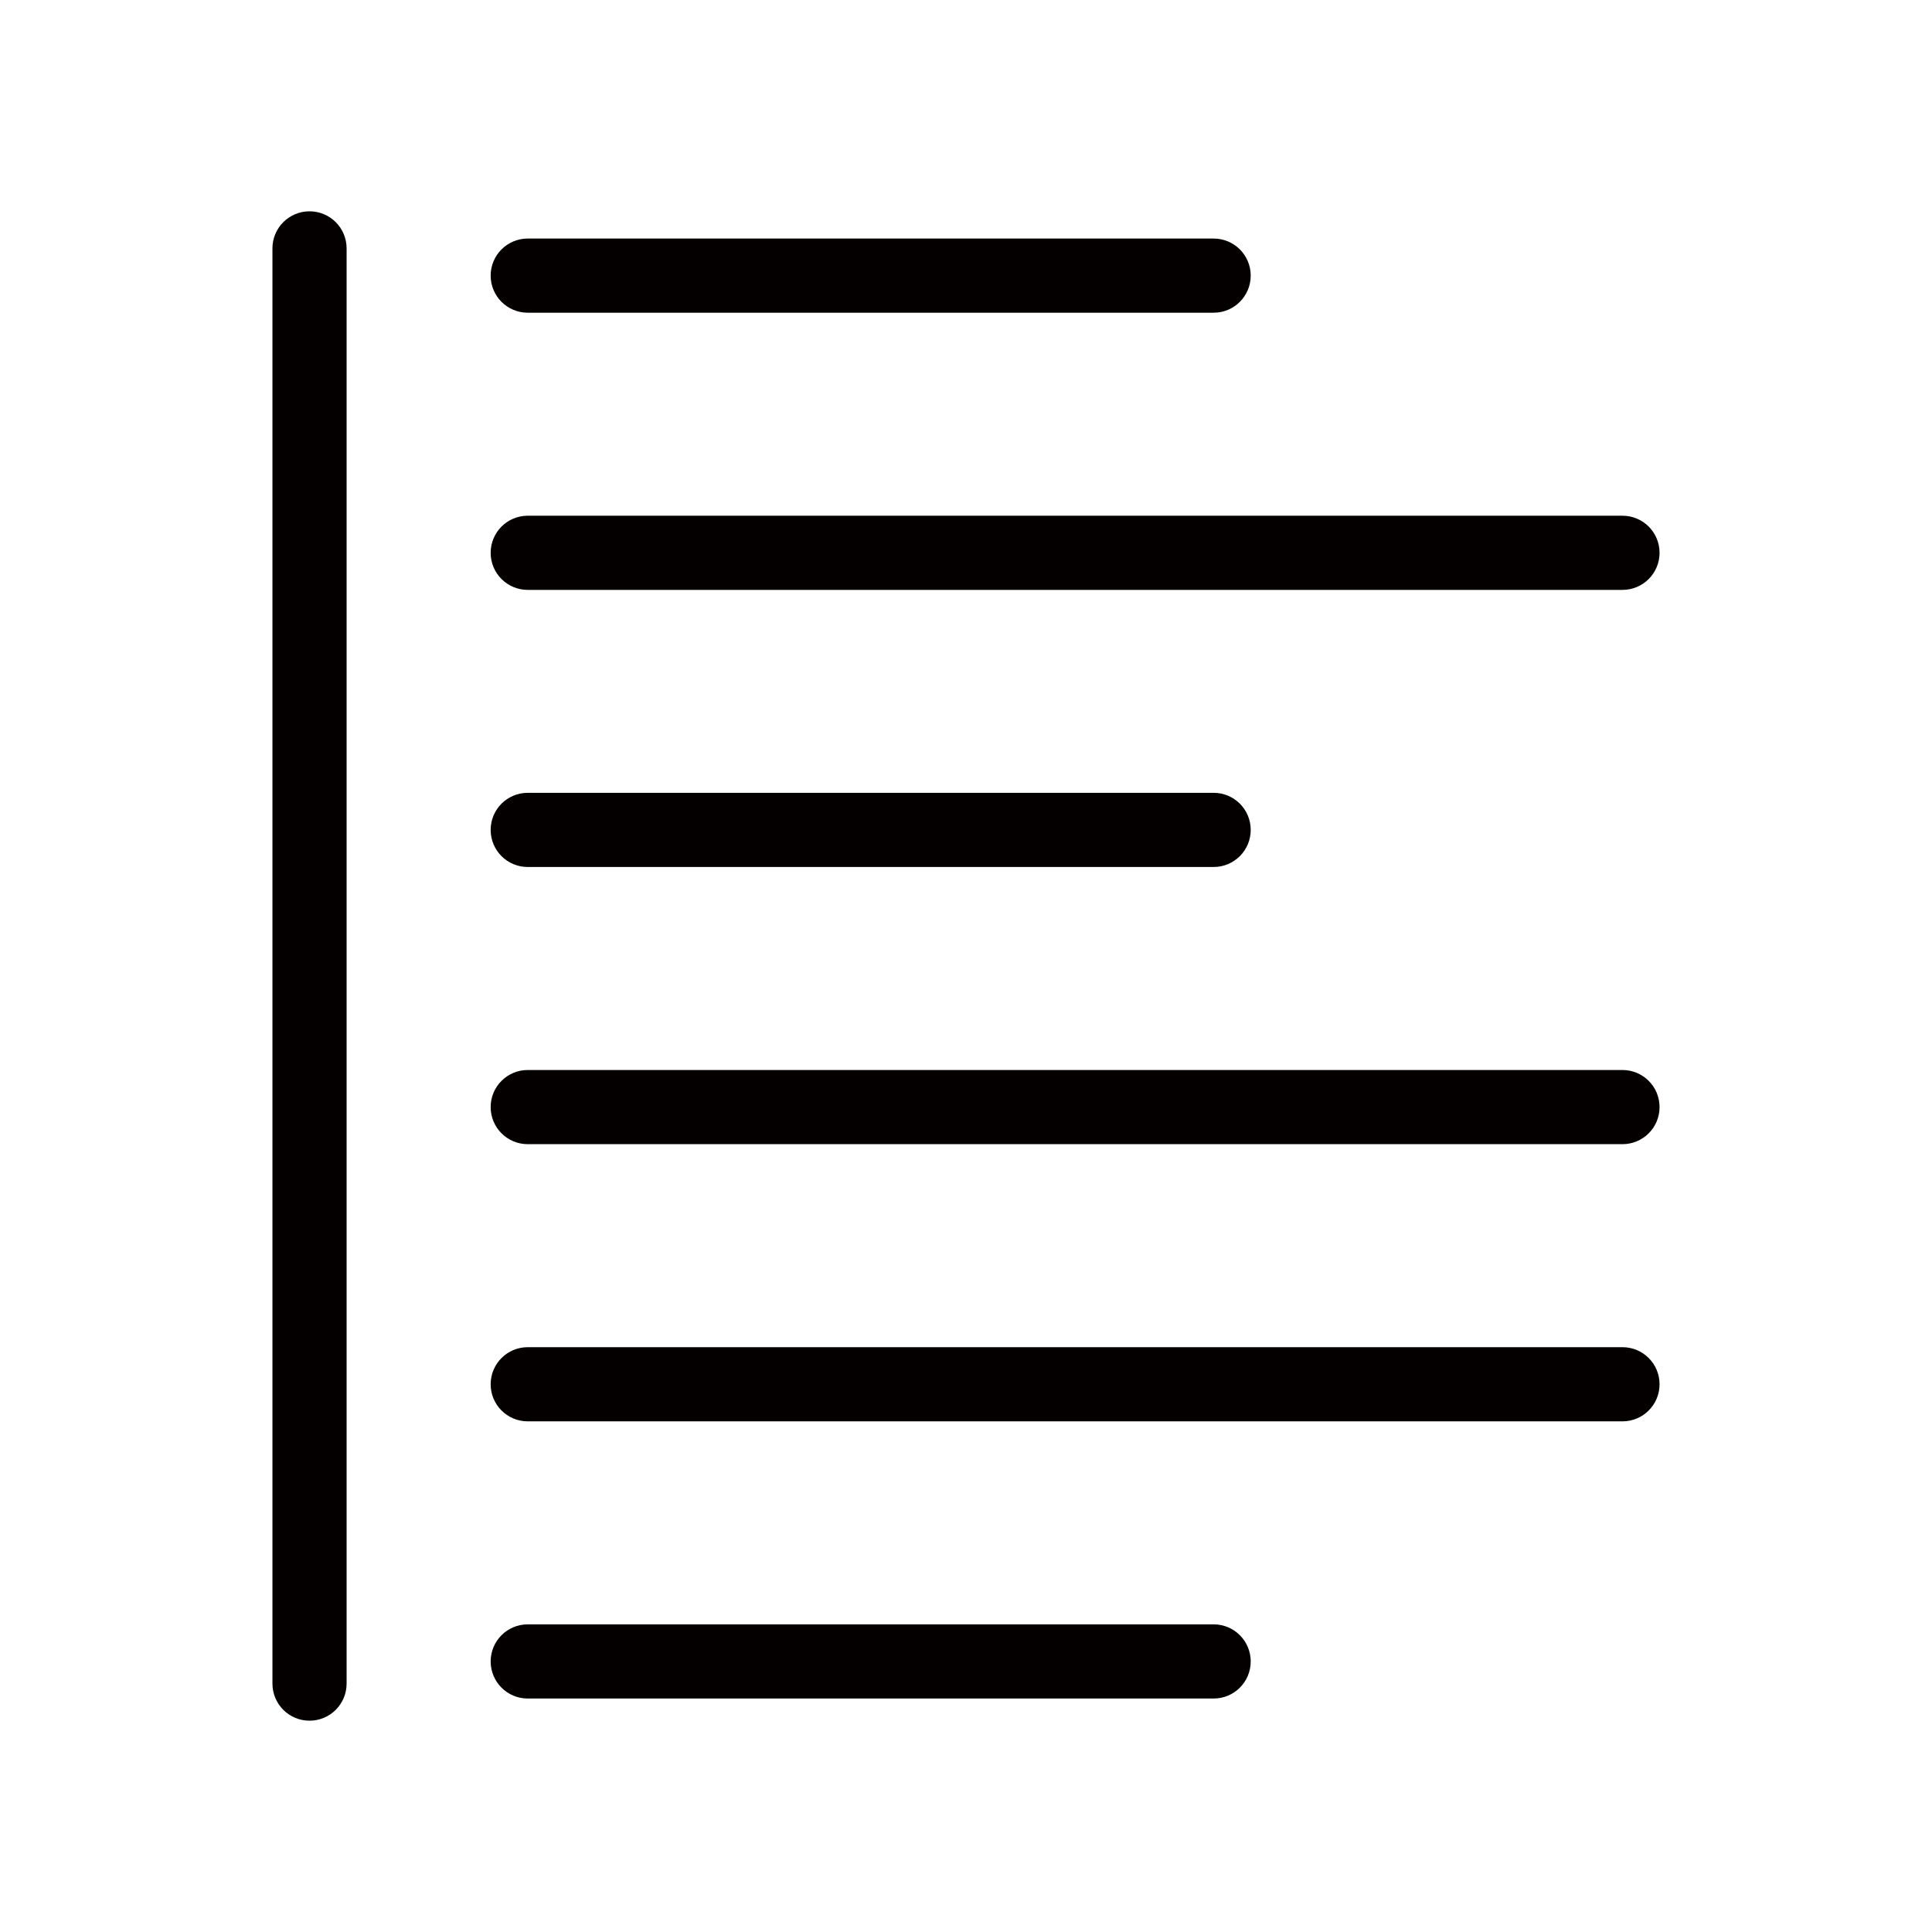 <?xml version="1.0" encoding="iso-8859-1"?>
<!-- Generator: Adobe Illustrator 19.0.0, SVG Export Plug-In . SVG Version: 6.00 Build 0)  -->
<svg version="1.1" id="&#x56FE;&#x5C42;_1" xmlns="http://www.w3.org/2000/svg" xmlns:xlink="http://www.w3.org/1999/xlink" x="0px"
	 y="0px" viewBox="0 0 1024 1024" style="enable-background:new 0 0 1024 1024;" xml:space="preserve">
<g id="XMLID_322_">
	<path id="XMLID_323_" style="fill:#040000;" d="M859.946,567.125h-580.23c-10.864,0-19.655,8.791-19.655,19.655
		c0,10.864,8.791,19.654,19.655,19.654h580.23c10.864,0,19.655-8.791,19.655-19.654C879.601,575.916,870.81,567.125,859.946,567.125
		z"/>
	<path id="XMLID_333_" style="fill:#040000;" d="M279.716,459.524h363.532c10.864,0,19.654-8.791,19.654-19.655
		c0-10.864-8.791-19.655-19.654-19.655H279.716c-10.864,0-19.655,8.791-19.655,19.655
		C260.061,450.733,268.852,459.524,279.716,459.524z"/>
	<path id="XMLID_334_" style="fill:#040000;" d="M279.716,312.653h580.23c10.864,0,19.655-8.791,19.655-19.655
		c0-10.864-8.791-19.655-19.655-19.655h-580.23c-10.864,0-19.655,8.791-19.655,19.655
		C260.061,303.862,268.852,312.653,279.716,312.653z"/>
	<path id="XMLID_335_" style="fill:#040000;" d="M279.716,165.743h363.532c10.864,0,19.654-8.791,19.654-19.655
		s-8.791-19.655-19.654-19.655H279.716c-10.864,0-19.655,8.791-19.655,19.655S268.852,165.743,279.716,165.743z"/>
	<path id="XMLID_336_" style="fill:#040000;" d="M643.248,860.944H279.716c-10.864,0-19.655,8.791-19.655,19.655
		c0,10.864,8.791,19.654,19.655,19.654h363.532c10.864,0,19.654-8.791,19.654-19.654
		C662.902,869.735,654.111,860.944,643.248,860.944z"/>
	<path id="XMLID_338_" style="fill:#040000;" d="M859.946,714.035h-580.23c-10.864,0-19.655,8.791-19.655,19.655
		c0,10.864,8.791,19.654,19.655,19.654h580.23c10.864,0,19.655-8.791,19.655-19.654C879.601,722.825,870.81,714.035,859.946,714.035
		z"/>
	<path id="XMLID_340_" style="fill:#040000;" d="M164.054,112c-10.864,0-19.655,8.791-19.655,19.655v760.691
		c0,10.864,8.791,19.655,19.655,19.655s19.655-8.791,19.655-19.655V131.655C183.708,120.791,174.917,112,164.054,112z"/>
</g>
</svg>
